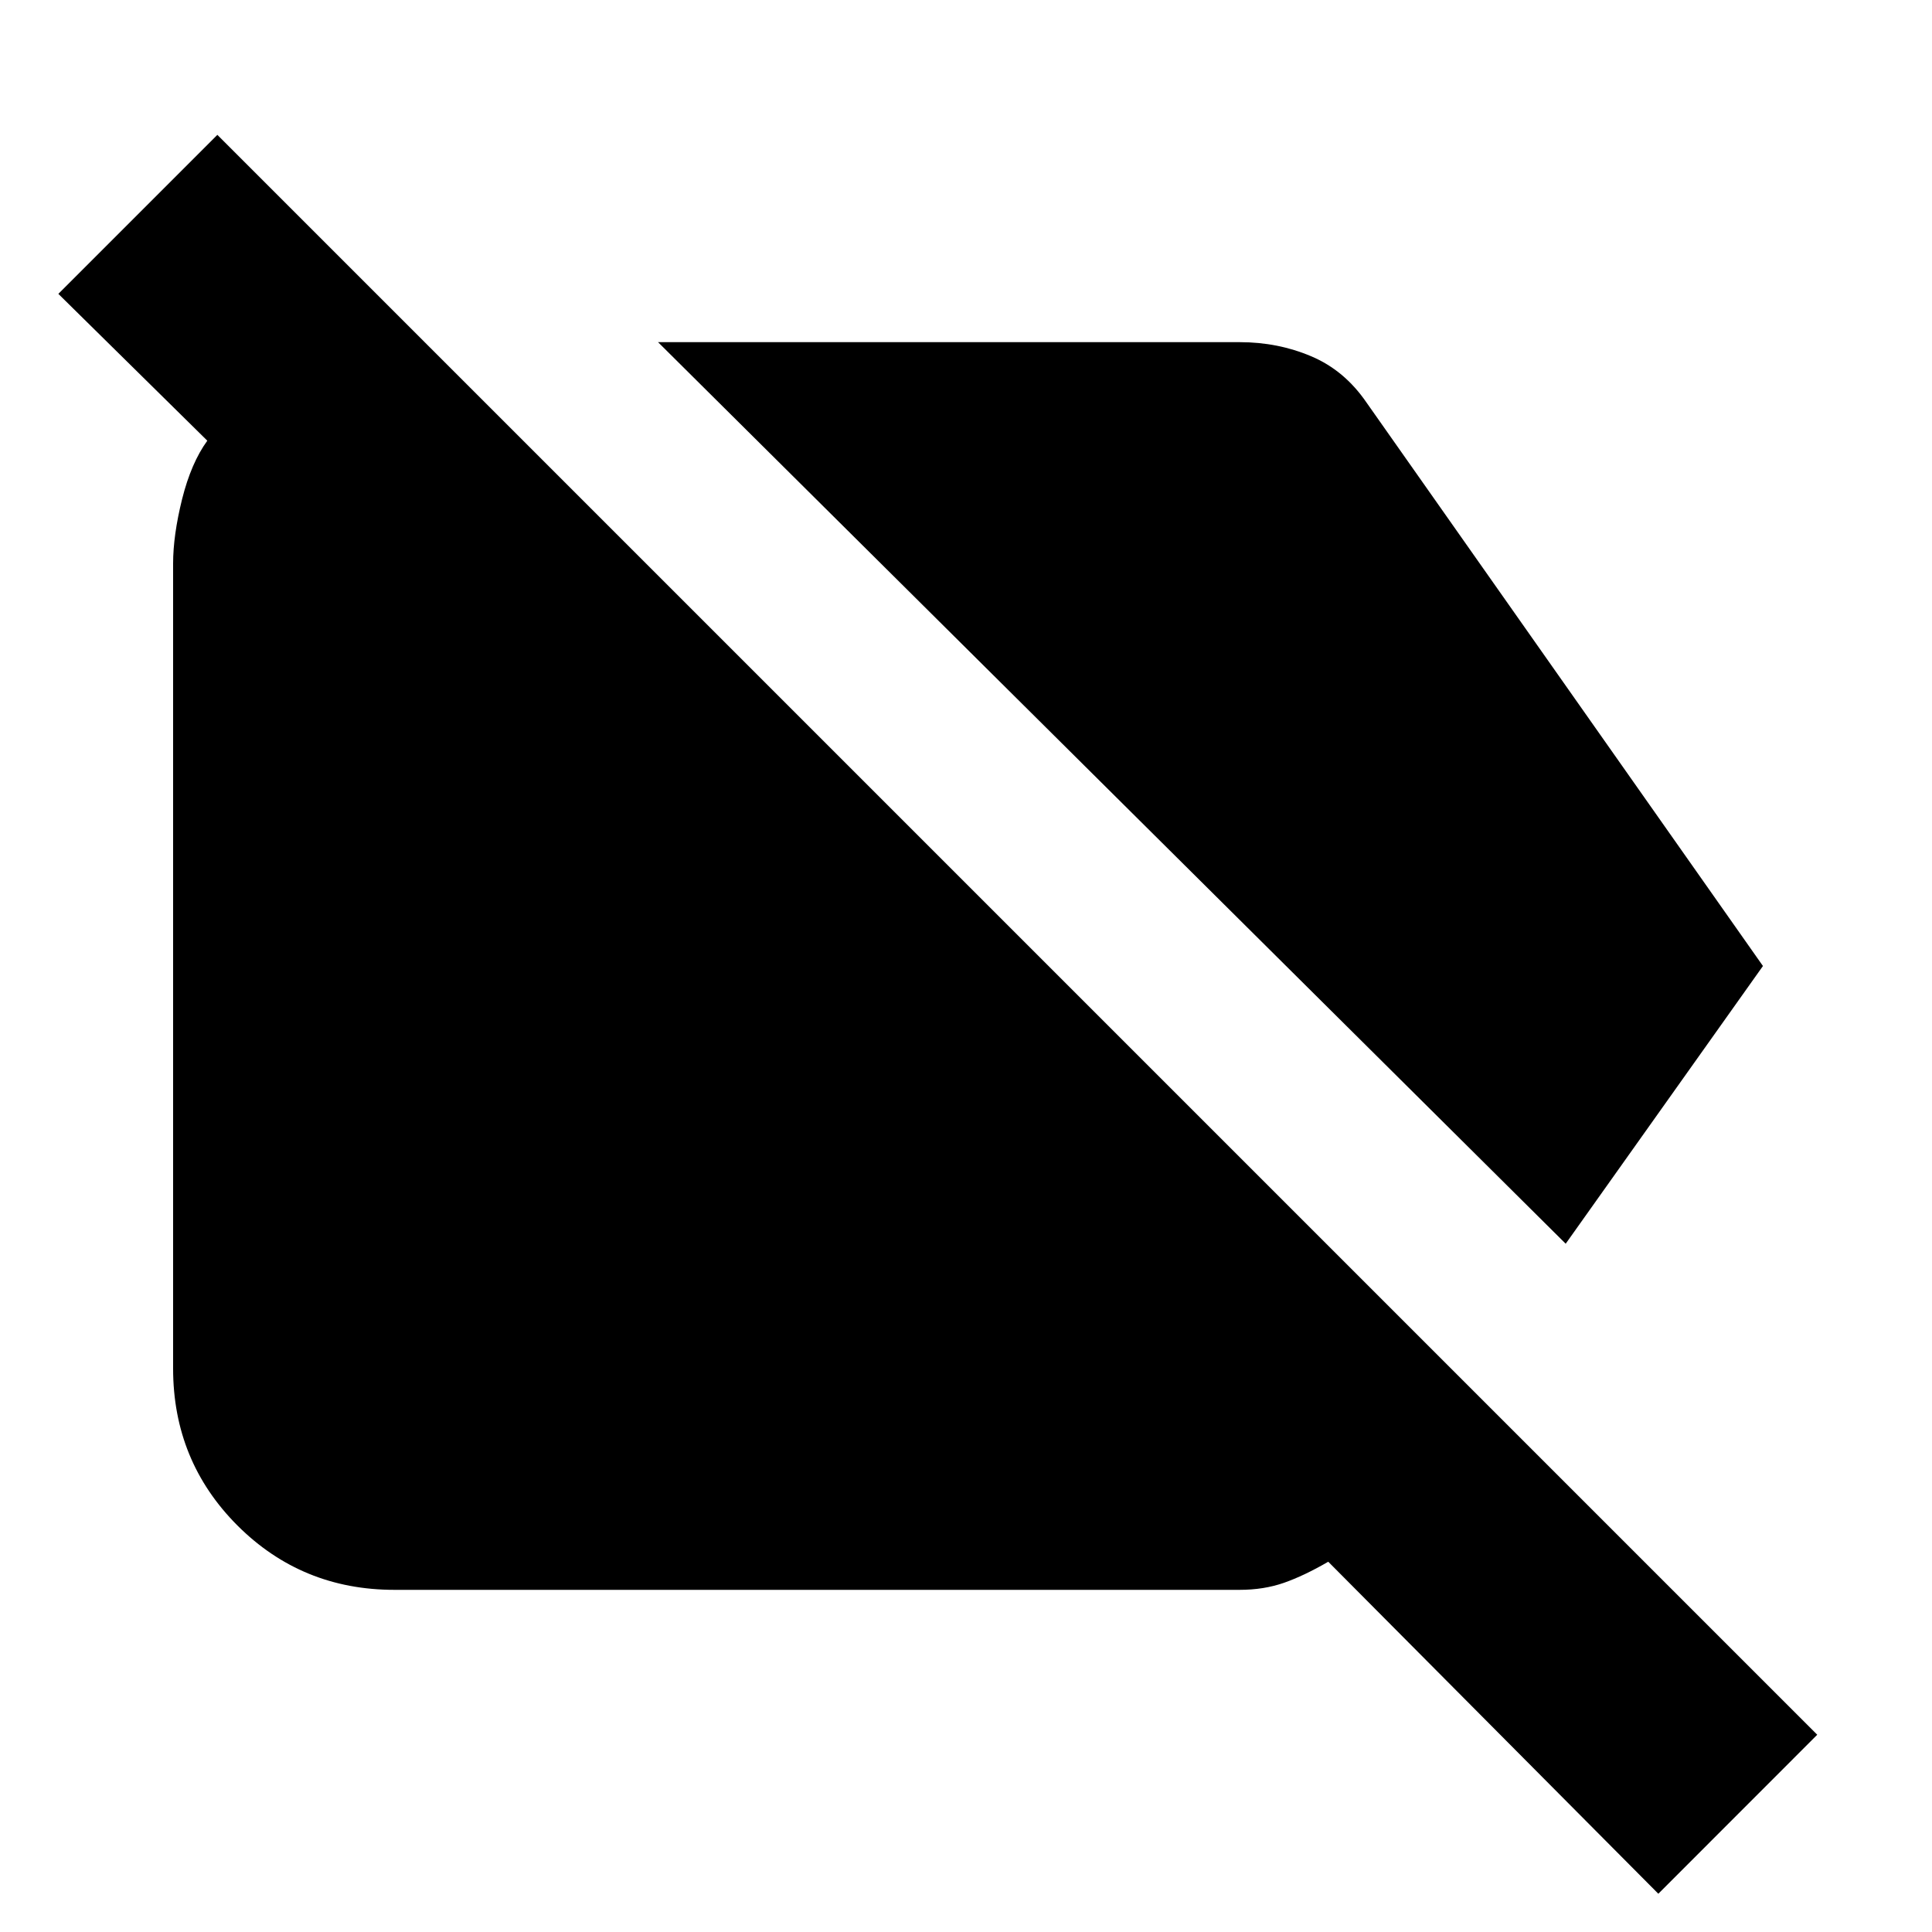 <svg xmlns="http://www.w3.org/2000/svg" height="20" width="20"><path d="M16.208 12.875 6.812 3.542H12.833Q13.229 3.542 13.573 3.688Q13.917 3.833 14.146 4.167L18.25 10ZM17.167 19.604 13.75 16.167Q13.5 16.312 13.292 16.385Q13.083 16.458 12.833 16.458H4.083Q3.125 16.458 2.458 15.792Q1.792 15.125 1.792 14.167V5.833Q1.792 5.542 1.885 5.167Q1.979 4.792 2.146 4.562L0.604 3.042L2.25 1.396L18.812 17.958Z"/></svg>